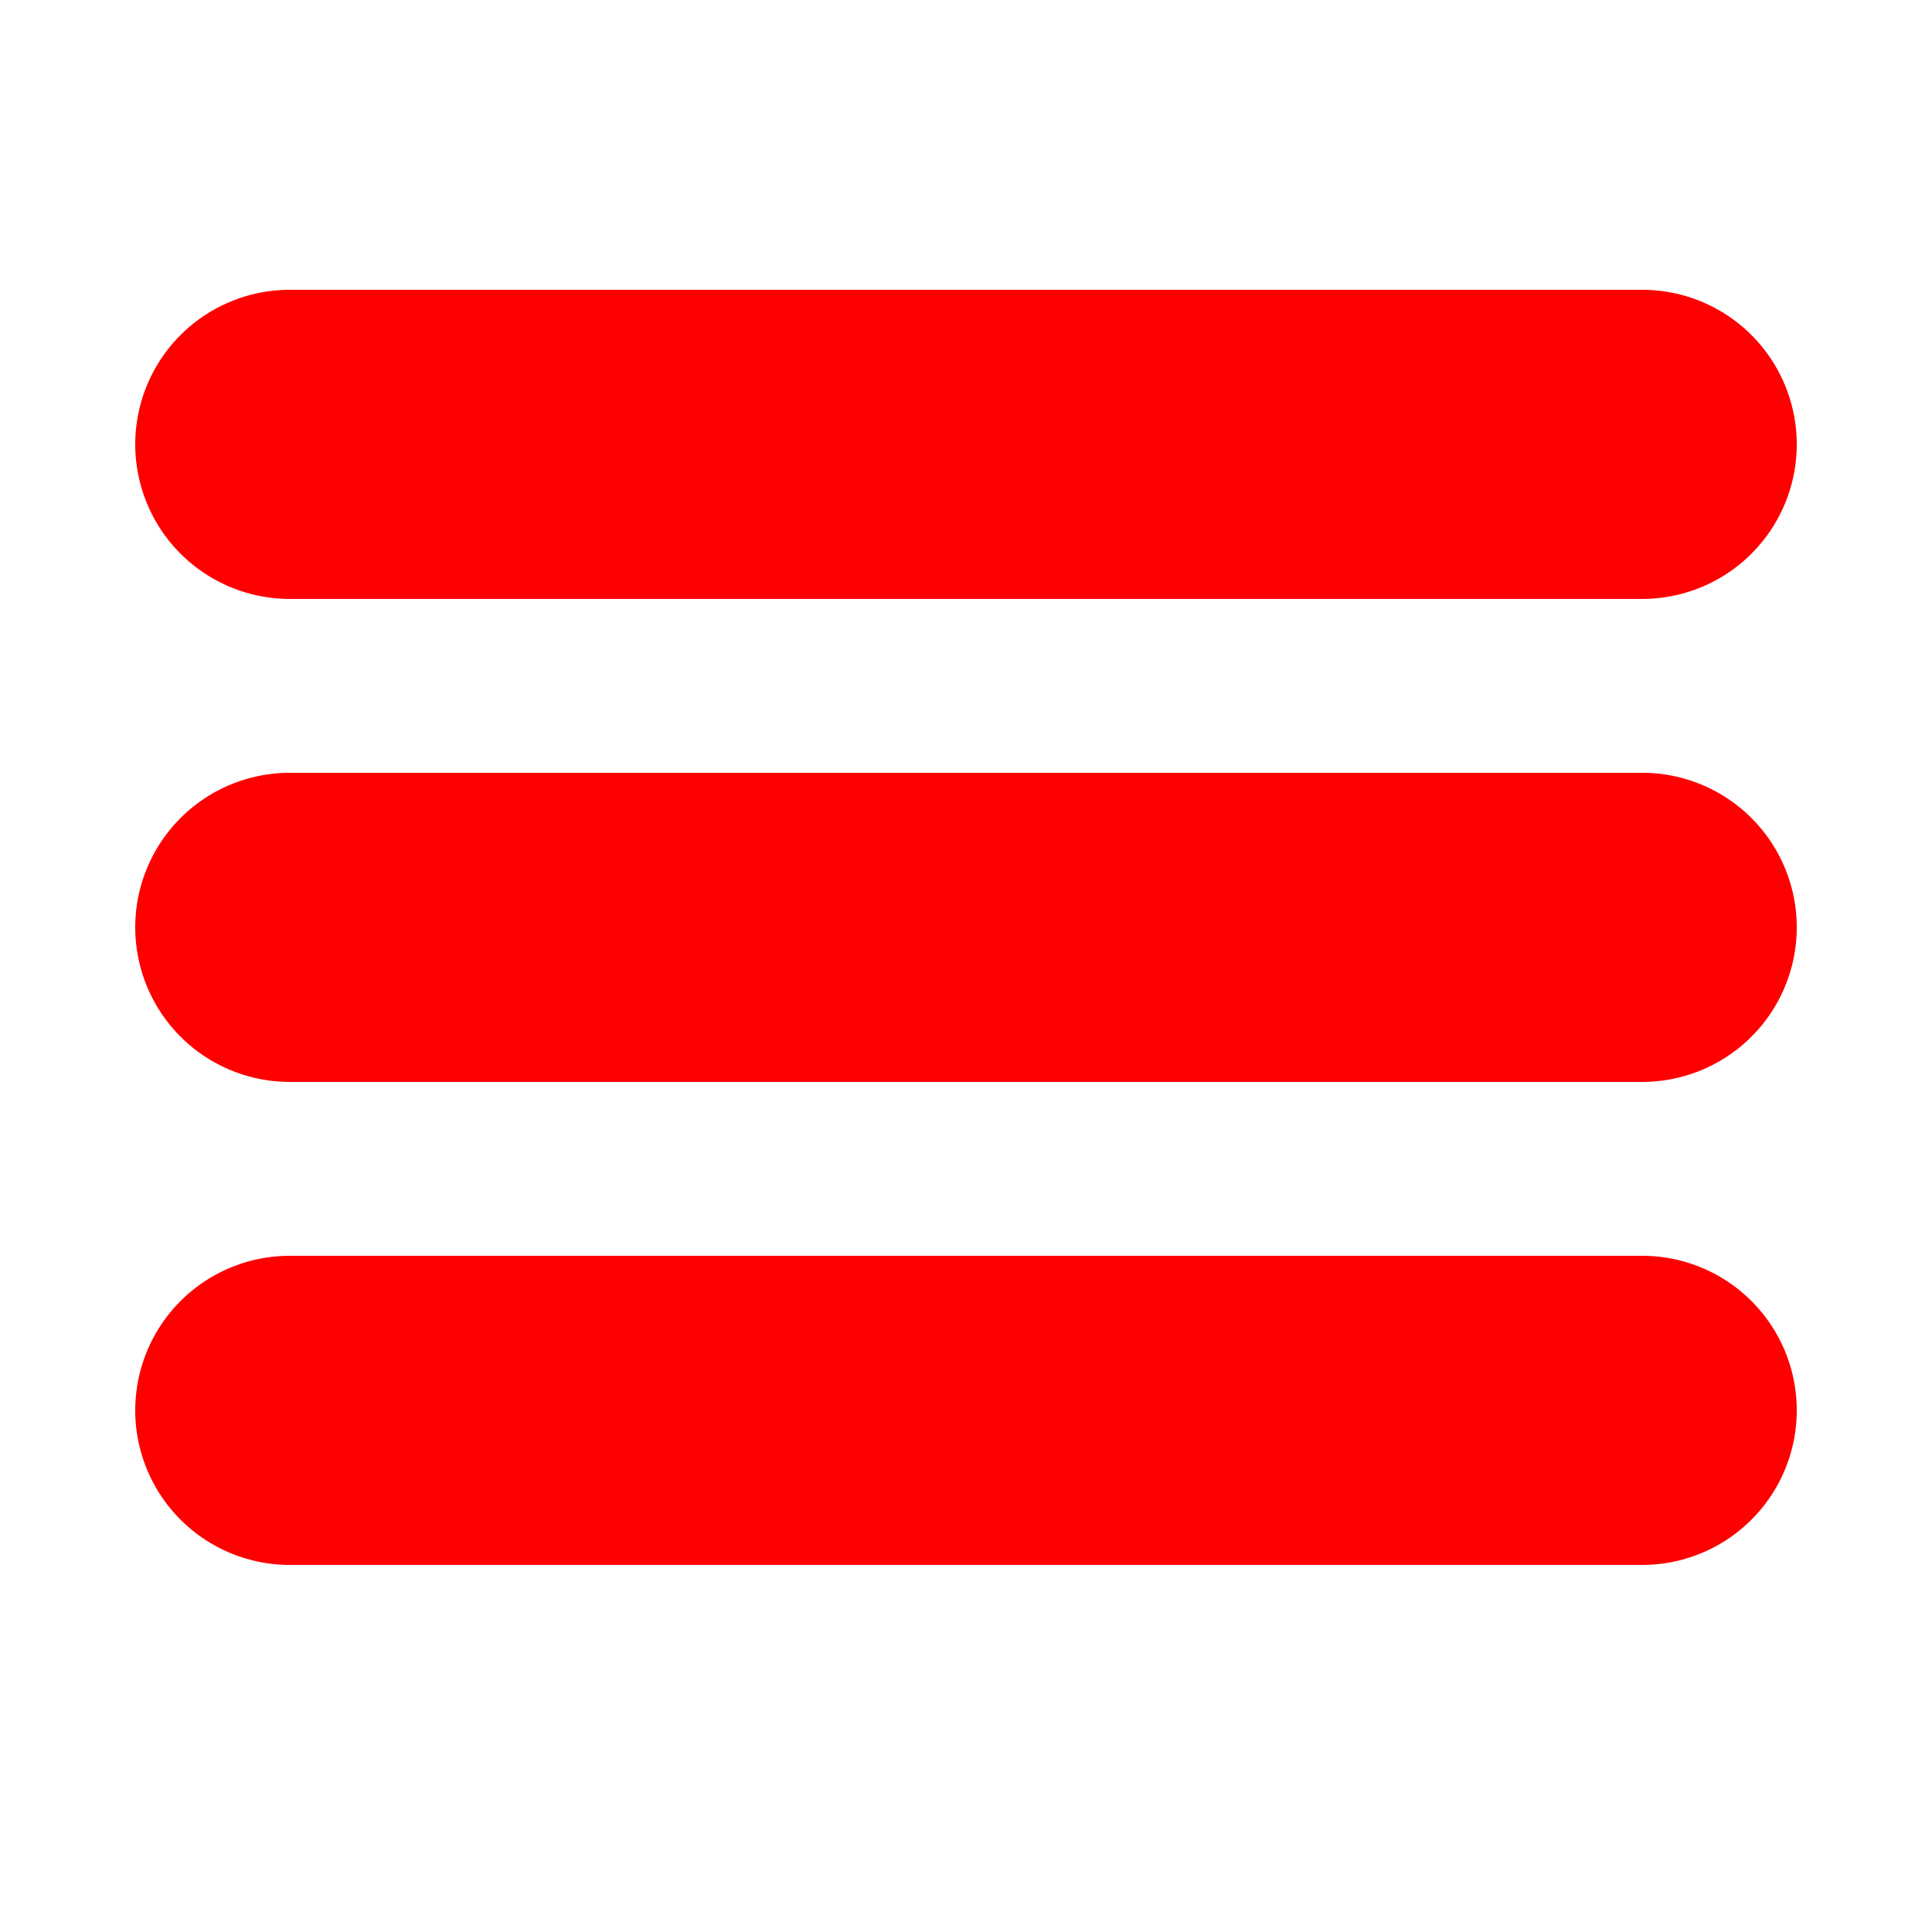 <svg xmlns="http://www.w3.org/2000/svg" viewBox="0 0 100 100" version="1.1">
  <path d="M 15 15 h 70 a 8 8 0 0 1 0 16 h -70 a 8 8 0 0 1 0 -16" fill="red" />
  <path d="M 15 40 h 70 a 8 8 0 0 1 0 16 h -70 a 8 8 0 0 1 0 -16" fill="red" />
  <path d="M 15 65 h 70 a 8 8 0 0 1 0 16 h -70 a 8 8 0 0 1 0 -16" fill="red" />
</svg>
